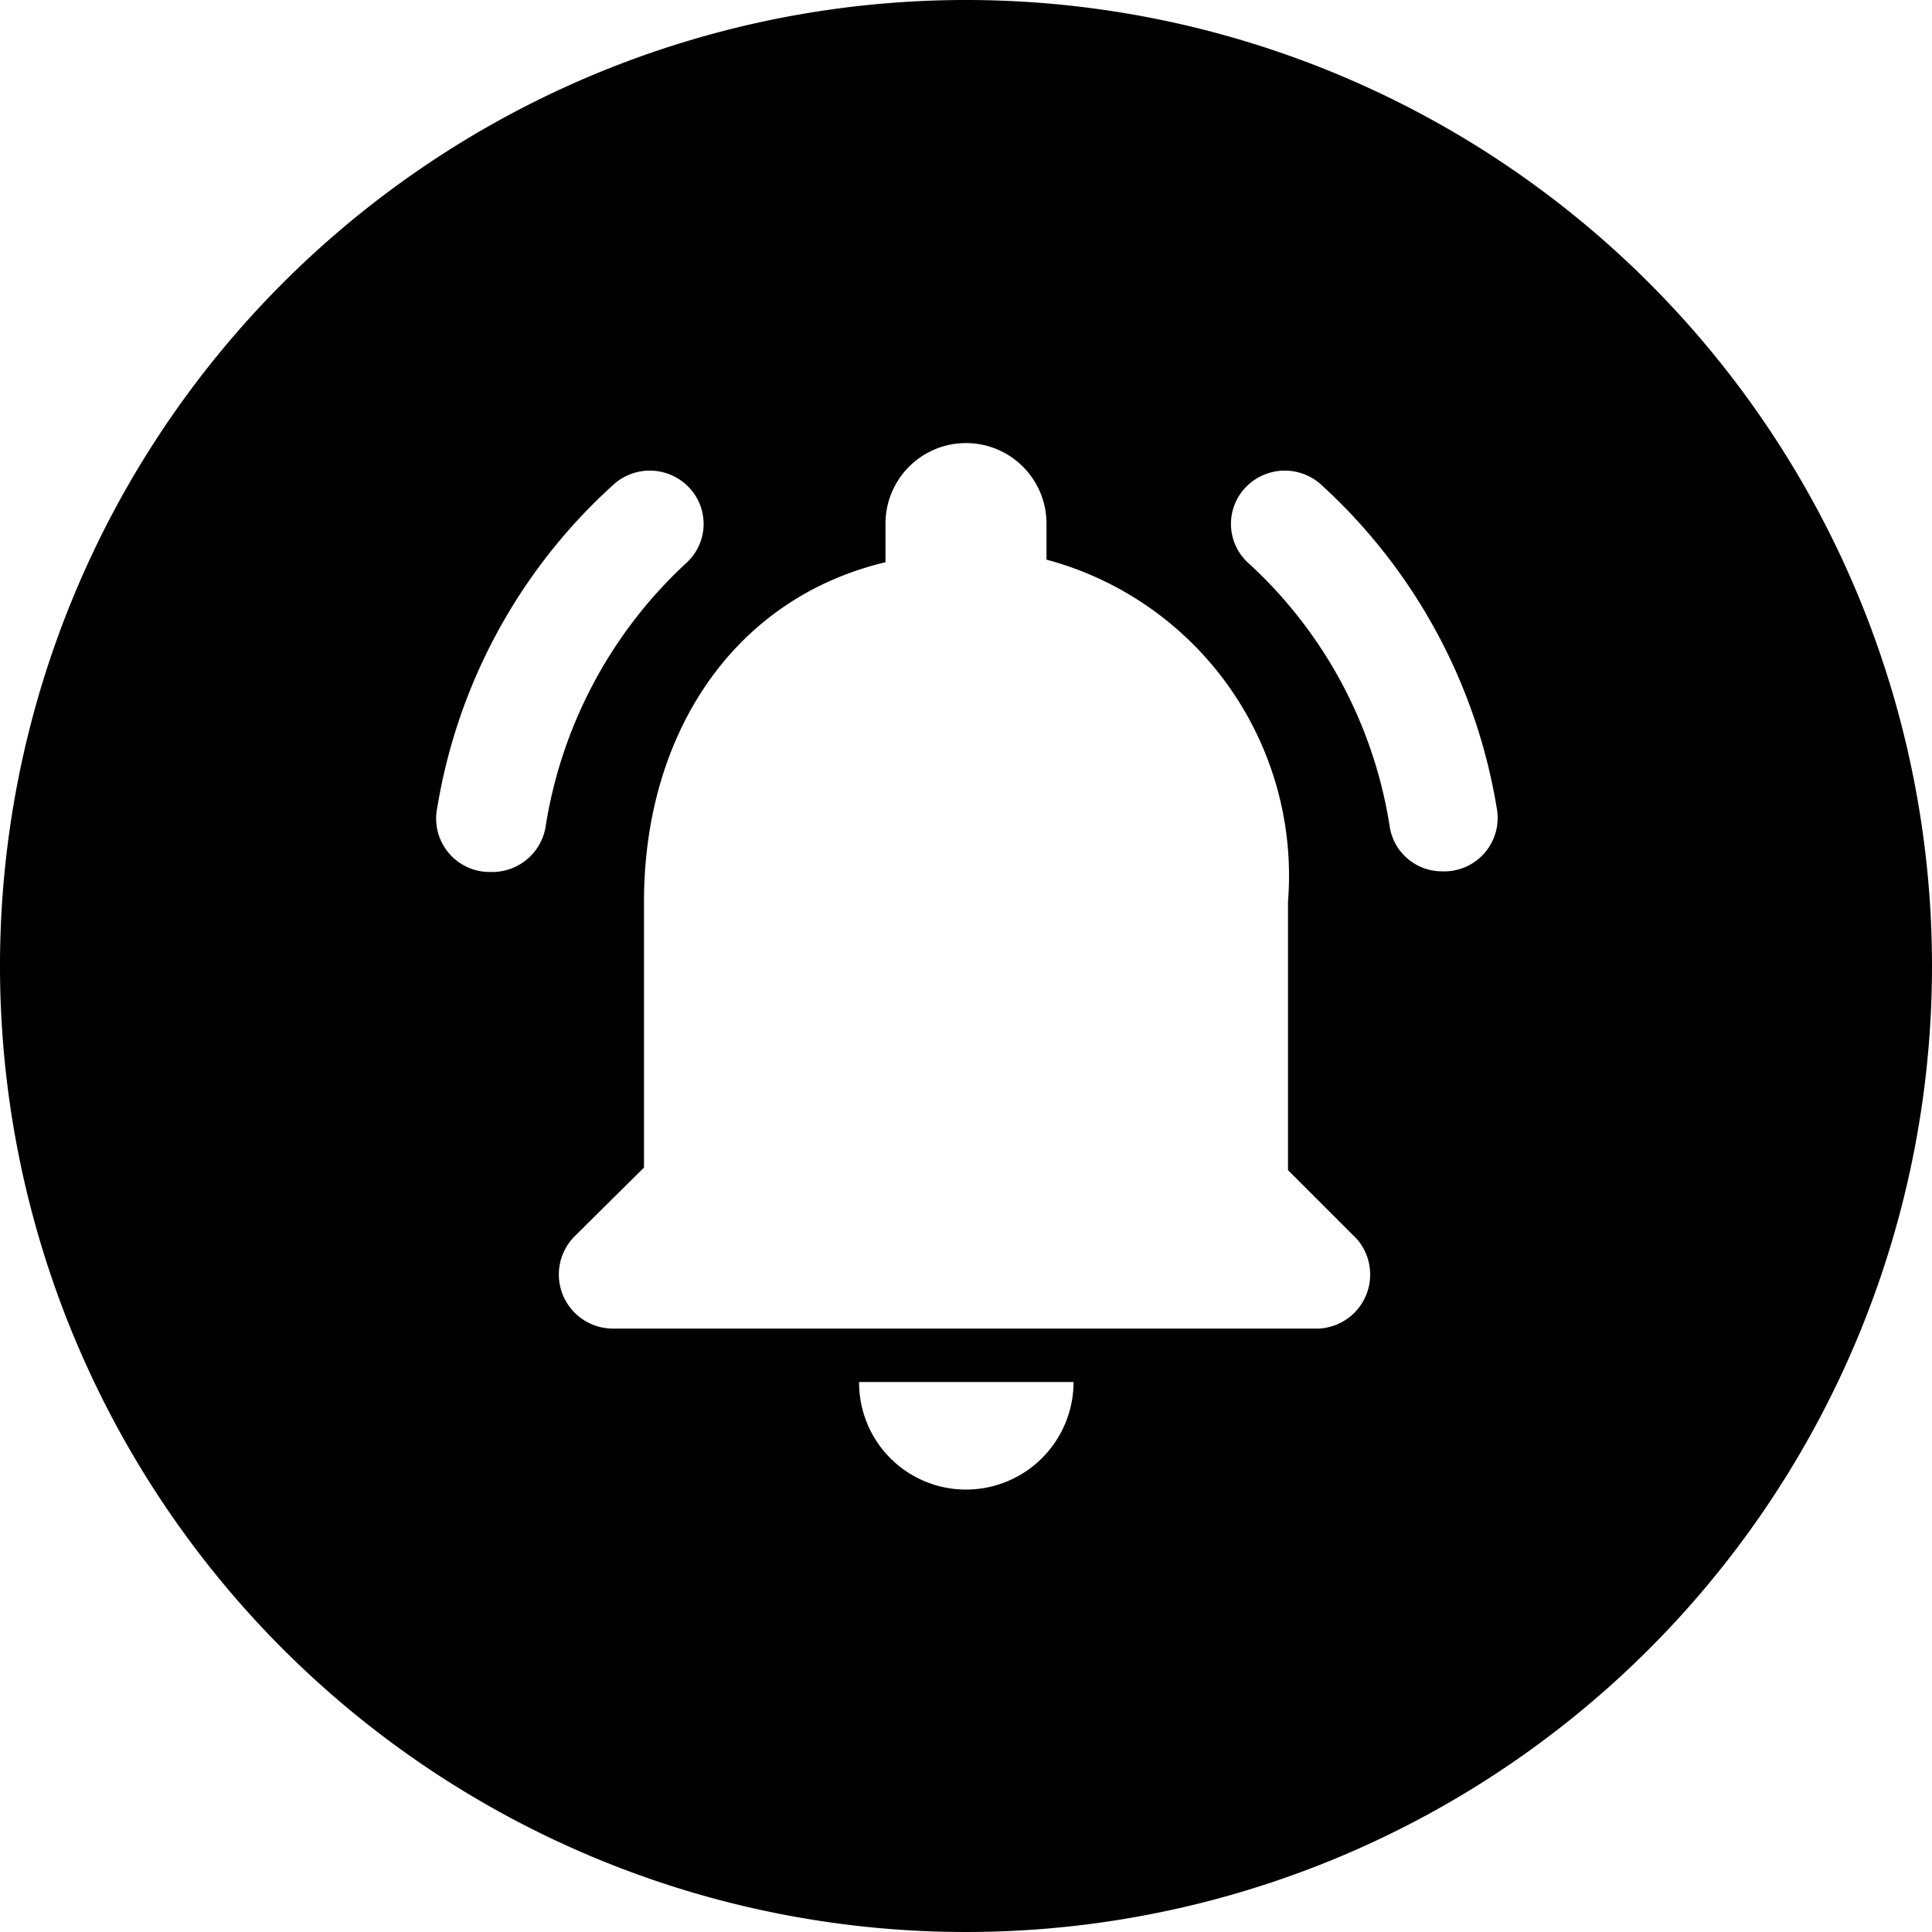 <svg xmlns="http://www.w3.org/2000/svg" viewBox="0 0 30 30"><path d="M15,0A15,15,0,1,0,30,15,15,15,0,0,0,15,0ZM7.62,13.54a.83.83,0,0,1-.83-1,8.65,8.65,0,0,1,2.72-5,.84.84,0,0,1,1.16,0,.82.82,0,0,1,0,1.19,7.07,7.07,0,0,0-2.2,4.12A.84.84,0,0,1,7.62,13.54ZM15,23.13a1.66,1.66,0,0,1-1.66-1.67h3.33A1.67,1.67,0,0,1,15,23.13Zm5.49-2.5H9.5a.84.84,0,0,1-.58-1.43L10,18.13V14c0-2.57,1.36-4.7,3.75-5.27V8.13a1.25,1.25,0,1,1,2.5,0v.56A5.08,5.08,0,0,1,20,14v4.17l1.07,1.07A.84.84,0,0,1,20.48,20.63Zm1.91-7.1a.82.82,0,0,1-.82-.69,7,7,0,0,0-2.21-4.11.82.82,0,0,1,0-1.19.84.84,0,0,1,1.16,0,8.7,8.7,0,0,1,2.71,5A.83.83,0,0,1,22.39,13.53Z"/></svg>